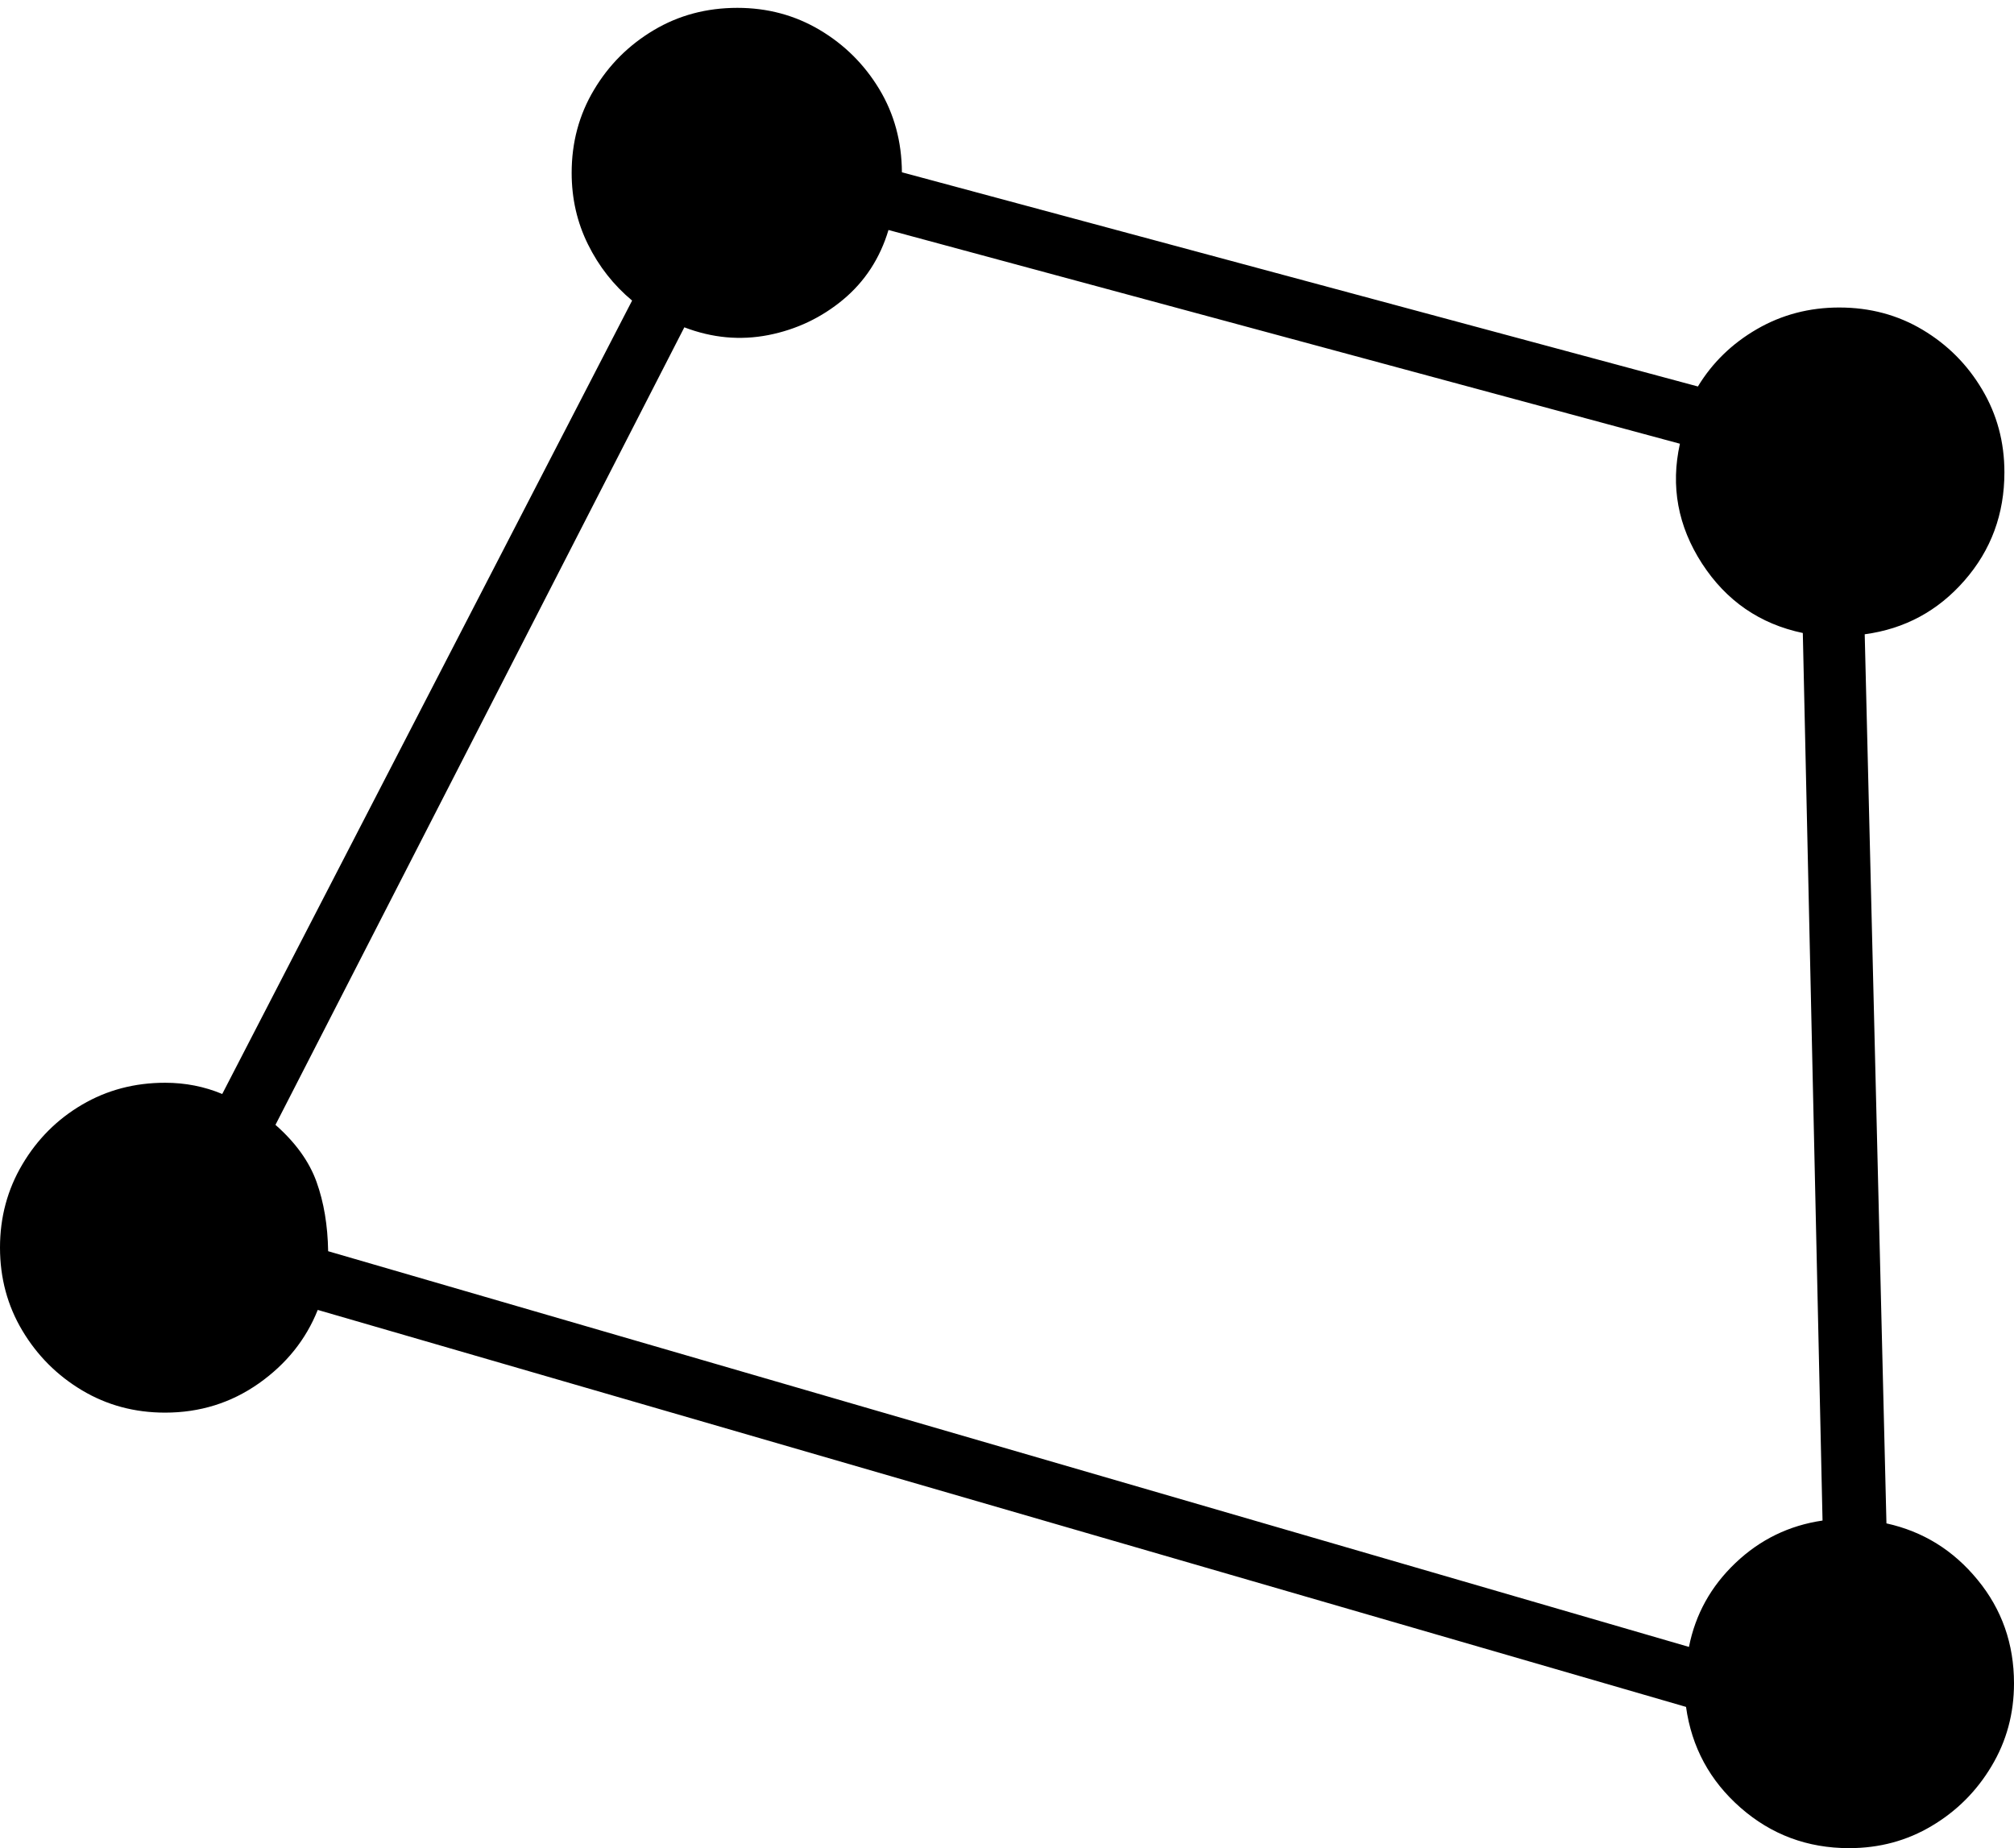 <?xml version="1.0" encoding="UTF-8"?>
<!--Generator: Apple Native CoreSVG 175-->
<!DOCTYPE svg
PUBLIC "-//W3C//DTD SVG 1.1//EN"
       "http://www.w3.org/Graphics/SVG/1.1/DTD/svg11.dtd">
<svg version="1.1" xmlns="http://www.w3.org/2000/svg" xmlns:xlink="http://www.w3.org/1999/xlink" width="22.058" height="20.242">
 <g>
  <rect height="20.242" opacity="0" width="22.058" x="0" y="0"/>
  <path d="M0 13.664Q0 14.164 0.245 14.574Q0.49 14.984 0.899 15.228Q1.308 15.472 1.808 15.472Q2.379 15.472 2.833 15.153Q3.286 14.834 3.48 14.347L18.466 18.695Q18.558 19.356 19.063 19.799Q19.568 20.242 20.252 20.242Q20.75 20.242 21.158 19.998Q21.567 19.755 21.812 19.344Q22.058 18.934 22.058 18.437Q22.058 17.788 21.659 17.303Q21.261 16.817 20.661 16.685L20.423 6.947Q21.079 6.859 21.516 6.358Q21.953 5.858 21.953 5.173Q21.953 4.676 21.709 4.266Q21.466 3.856 21.057 3.612Q20.648 3.368 20.144 3.368Q19.651 3.368 19.242 3.605Q18.833 3.842 18.596 4.233L9.878 1.887Q9.875 1.382 9.63 0.976Q9.385 0.57 8.978 0.328Q8.57 0.086 8.076 0.086Q7.569 0.086 7.159 0.331Q6.748 0.576 6.505 0.985Q6.261 1.393 6.261 1.893Q6.261 2.316 6.44 2.677Q6.619 3.039 6.923 3.292L2.434 11.982Q2.14 11.859 1.808 11.859Q1.308 11.859 0.899 12.099Q0.49 12.339 0.245 12.753Q0 13.166 0 13.664ZM3.017 12.32L7.495 3.585Q7.953 3.76 8.415 3.67Q8.877 3.579 9.235 3.281Q9.592 2.983 9.731 2.519L18.399 4.86Q18.244 5.558 18.641 6.172Q19.039 6.785 19.745 6.933L19.961 16.654Q19.412 16.734 19.008 17.118Q18.604 17.502 18.498 18.038L3.594 13.704Q3.587 13.279 3.467 12.945Q3.347 12.611 3.017 12.32Z" fill="#000000"/>
 </g>
</svg>
